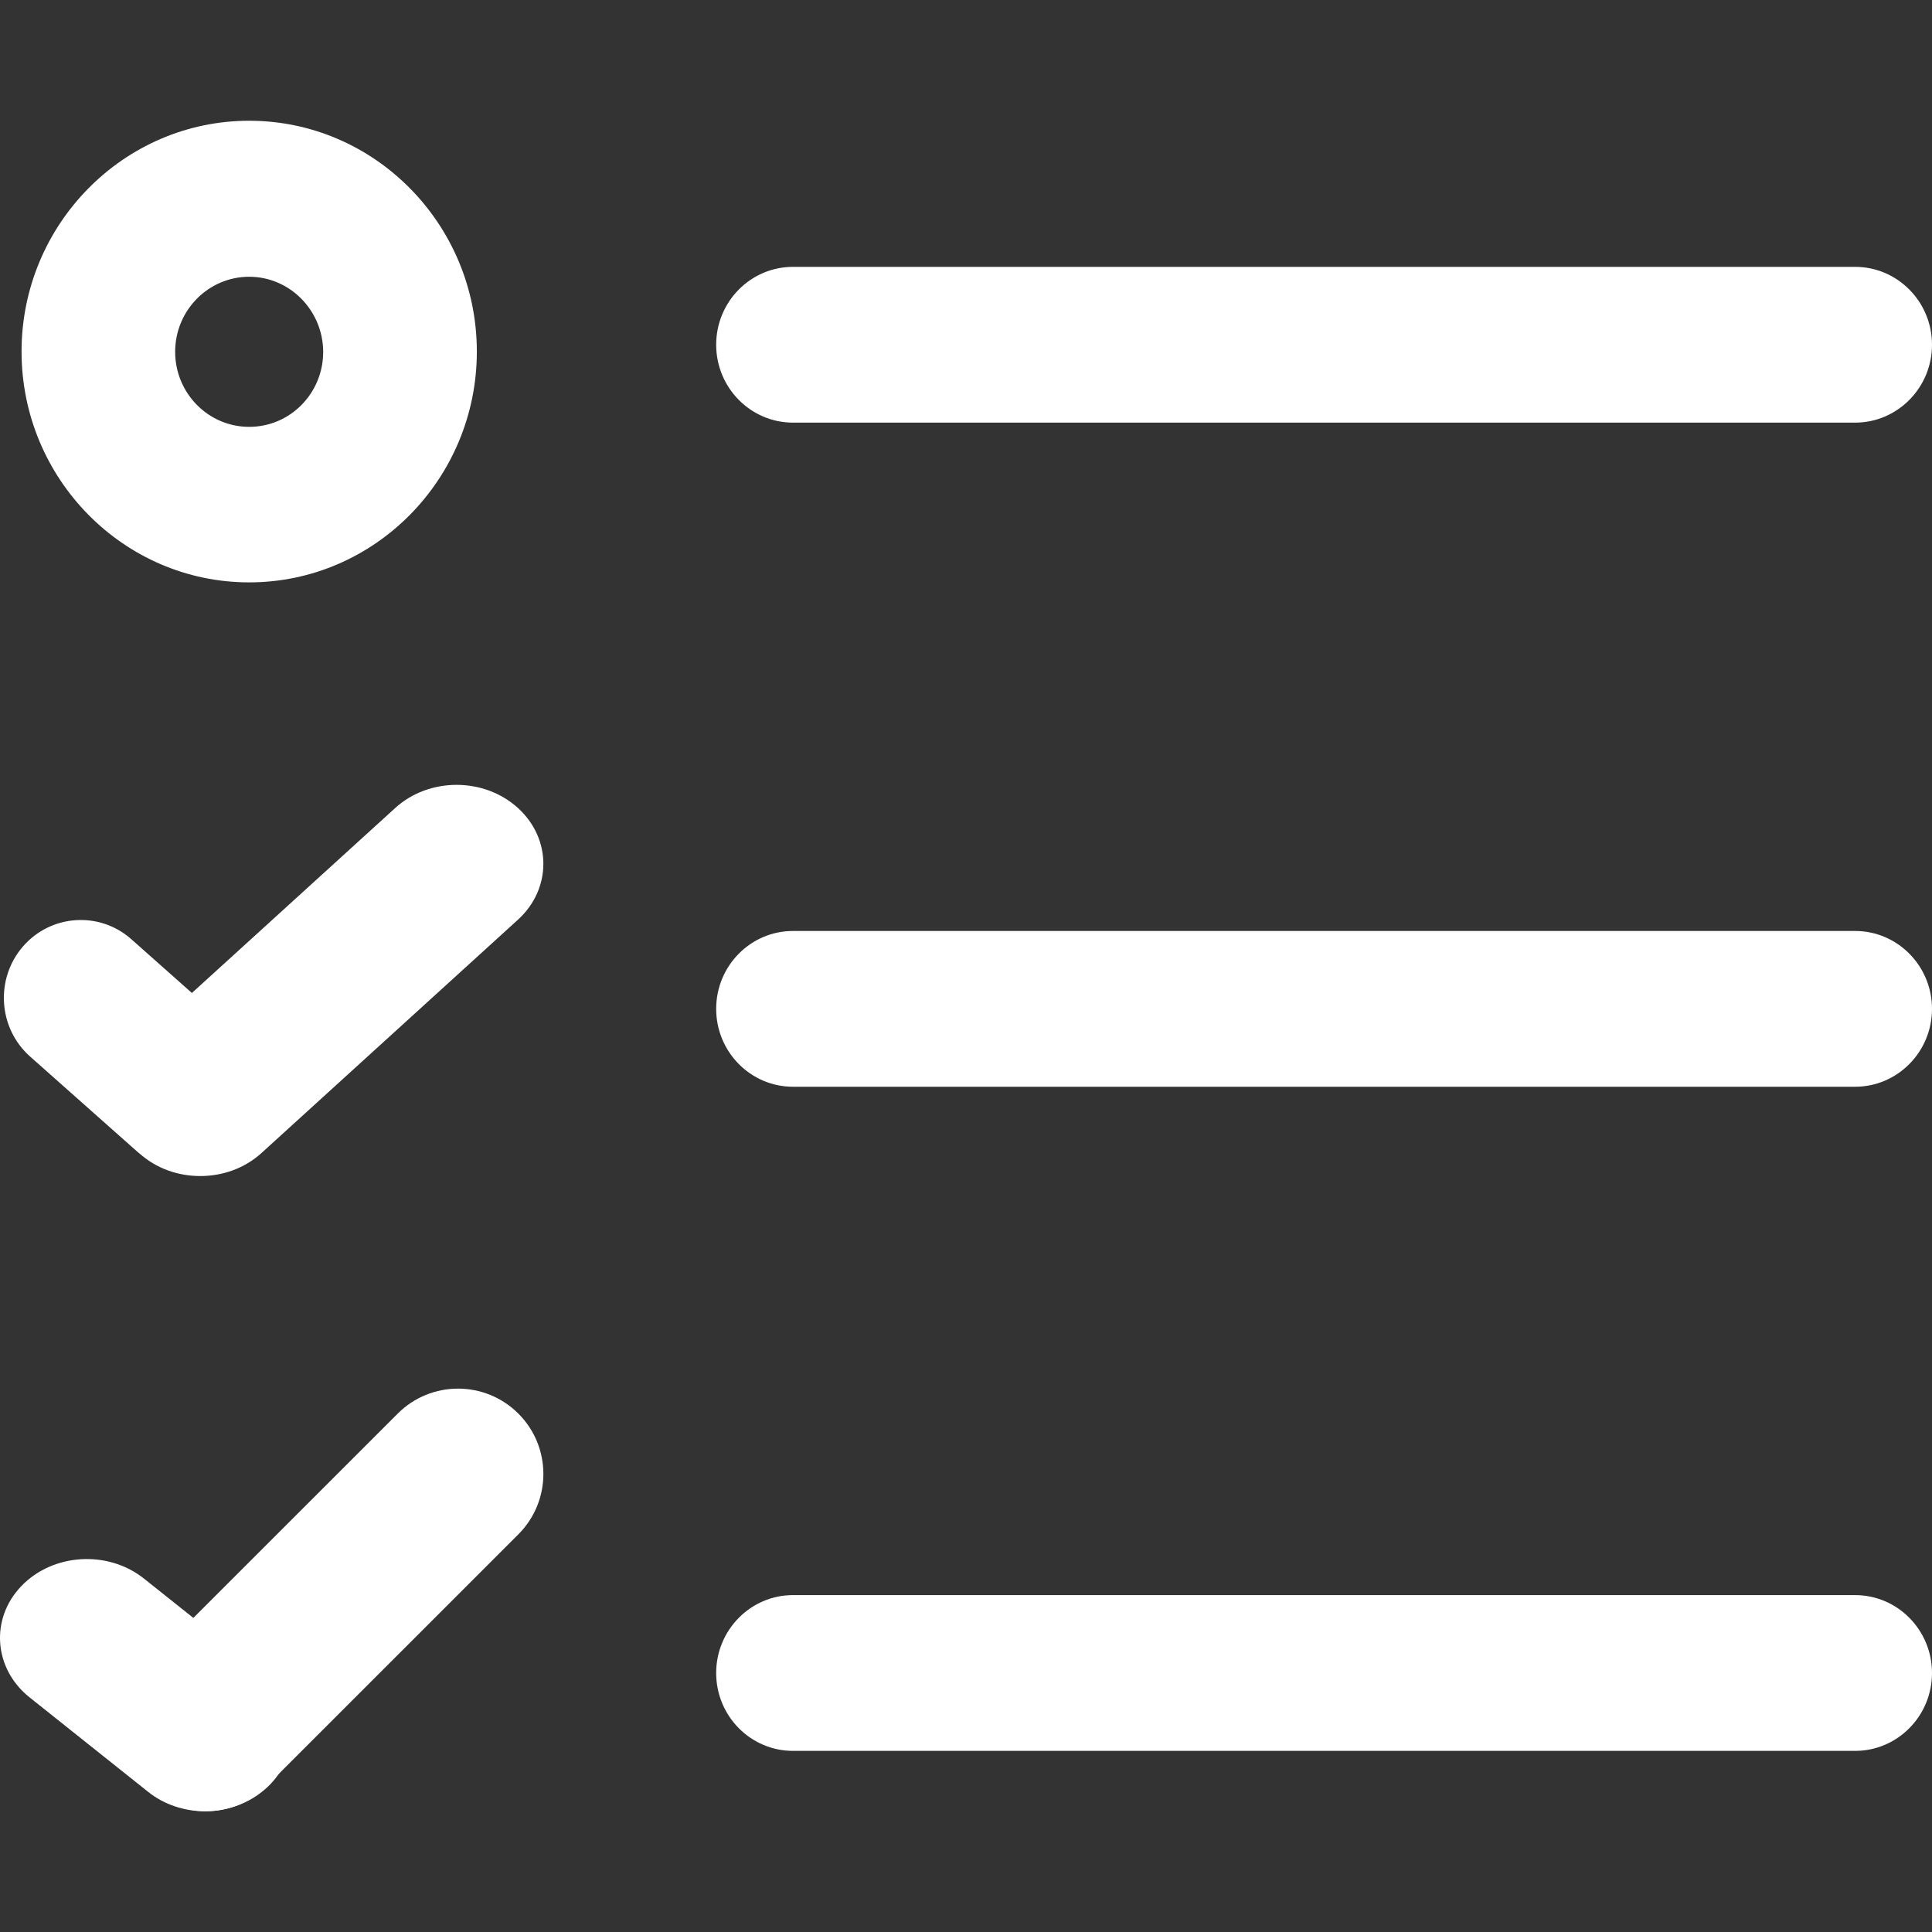 <svg width="32" height="32" viewBox="0 0 32 32" fill="none" xmlns="http://www.w3.org/2000/svg">
<rect x="0" y="0" width="32" height="32" fill="#333333" stroke="none"/>
<g clip-path="url(#clip0_3152_7208)">
<path d="M30.727 7H13.134C12.432 7 11.862 6.421 11.862 5.71C11.862 4.998 12.432 4.42 13.134 4.42H30.727C31.429 4.42 32 4.998 32 5.71C32 6.421 31.429 7 30.727 7ZM30.727 18H13.134C12.432 18 11.862 17.421 11.862 16.71C11.862 15.998 12.432 15.42 13.134 15.42H30.727C31.429 15.42 32 15.998 32 16.71C32 17.421 31.429 18 30.727 18ZM30.727 29H13.134C12.432 29 11.862 28.422 11.862 27.71C11.862 26.999 12.432 26.42 13.134 26.42H30.727C31.429 26.42 32 26.999 32 27.71C32 28.422 31.429 29 30.727 29ZM4.127 9.646C2.049 9.646 0.357 7.93 0.357 5.823C0.357 3.716 2.049 2 4.127 2C6.206 2 7.898 3.716 7.898 5.823C7.898 7.93 6.206 9.646 4.127 9.646ZM4.127 4.584C3.453 4.584 2.901 5.139 2.901 5.827C2.901 6.511 3.449 7.07 4.127 7.07C4.806 7.07 5.353 6.515 5.353 5.827C5.35 5.143 4.802 4.584 4.127 4.584ZM3.07 19.361C2.773 19.361 2.473 19.255 2.234 19.04L0.499 17.5C-0.03 17.031 -0.084 16.214 0.379 15.678C0.842 15.143 1.648 15.088 2.176 15.557L3.911 17.097C4.439 17.567 4.493 18.384 4.03 18.919C3.776 19.212 3.425 19.361 3.07 19.361Z" fill="white"/>
<path d="M3.316 19.479C2.95 19.479 2.58 19.353 2.301 19.095C1.74 18.584 1.74 17.756 2.301 17.245L6.546 13.383C7.107 12.872 8.017 12.872 8.579 13.383C9.14 13.894 9.14 14.722 8.579 15.233L4.334 19.095C4.051 19.353 3.686 19.479 3.316 19.479ZM3.394 30C3.059 30 2.719 29.893 2.449 29.675L0.49 28.114C-0.106 27.639 -0.167 26.811 0.355 26.269C0.878 25.726 1.788 25.671 2.384 26.146L4.343 27.706C4.939 28.182 5 29.01 4.478 29.552C4.191 29.849 3.794 30 3.394 30Z" fill="white"/>
<path d="M3.411 30C3.052 30 2.688 29.863 2.414 29.585C1.862 29.033 1.862 28.139 2.414 27.586L6.587 23.414C7.139 22.862 8.034 22.862 8.586 23.414C9.138 23.966 9.138 24.86 8.586 25.413L4.413 29.585C4.135 29.863 3.775 30 3.411 30Z" fill="white"/>
</g>
<defs>
<clipPath id="clip0_3152_7208">
<rect width="32" height="32" fill="white"/>
</clipPath>
</defs>
</svg>

